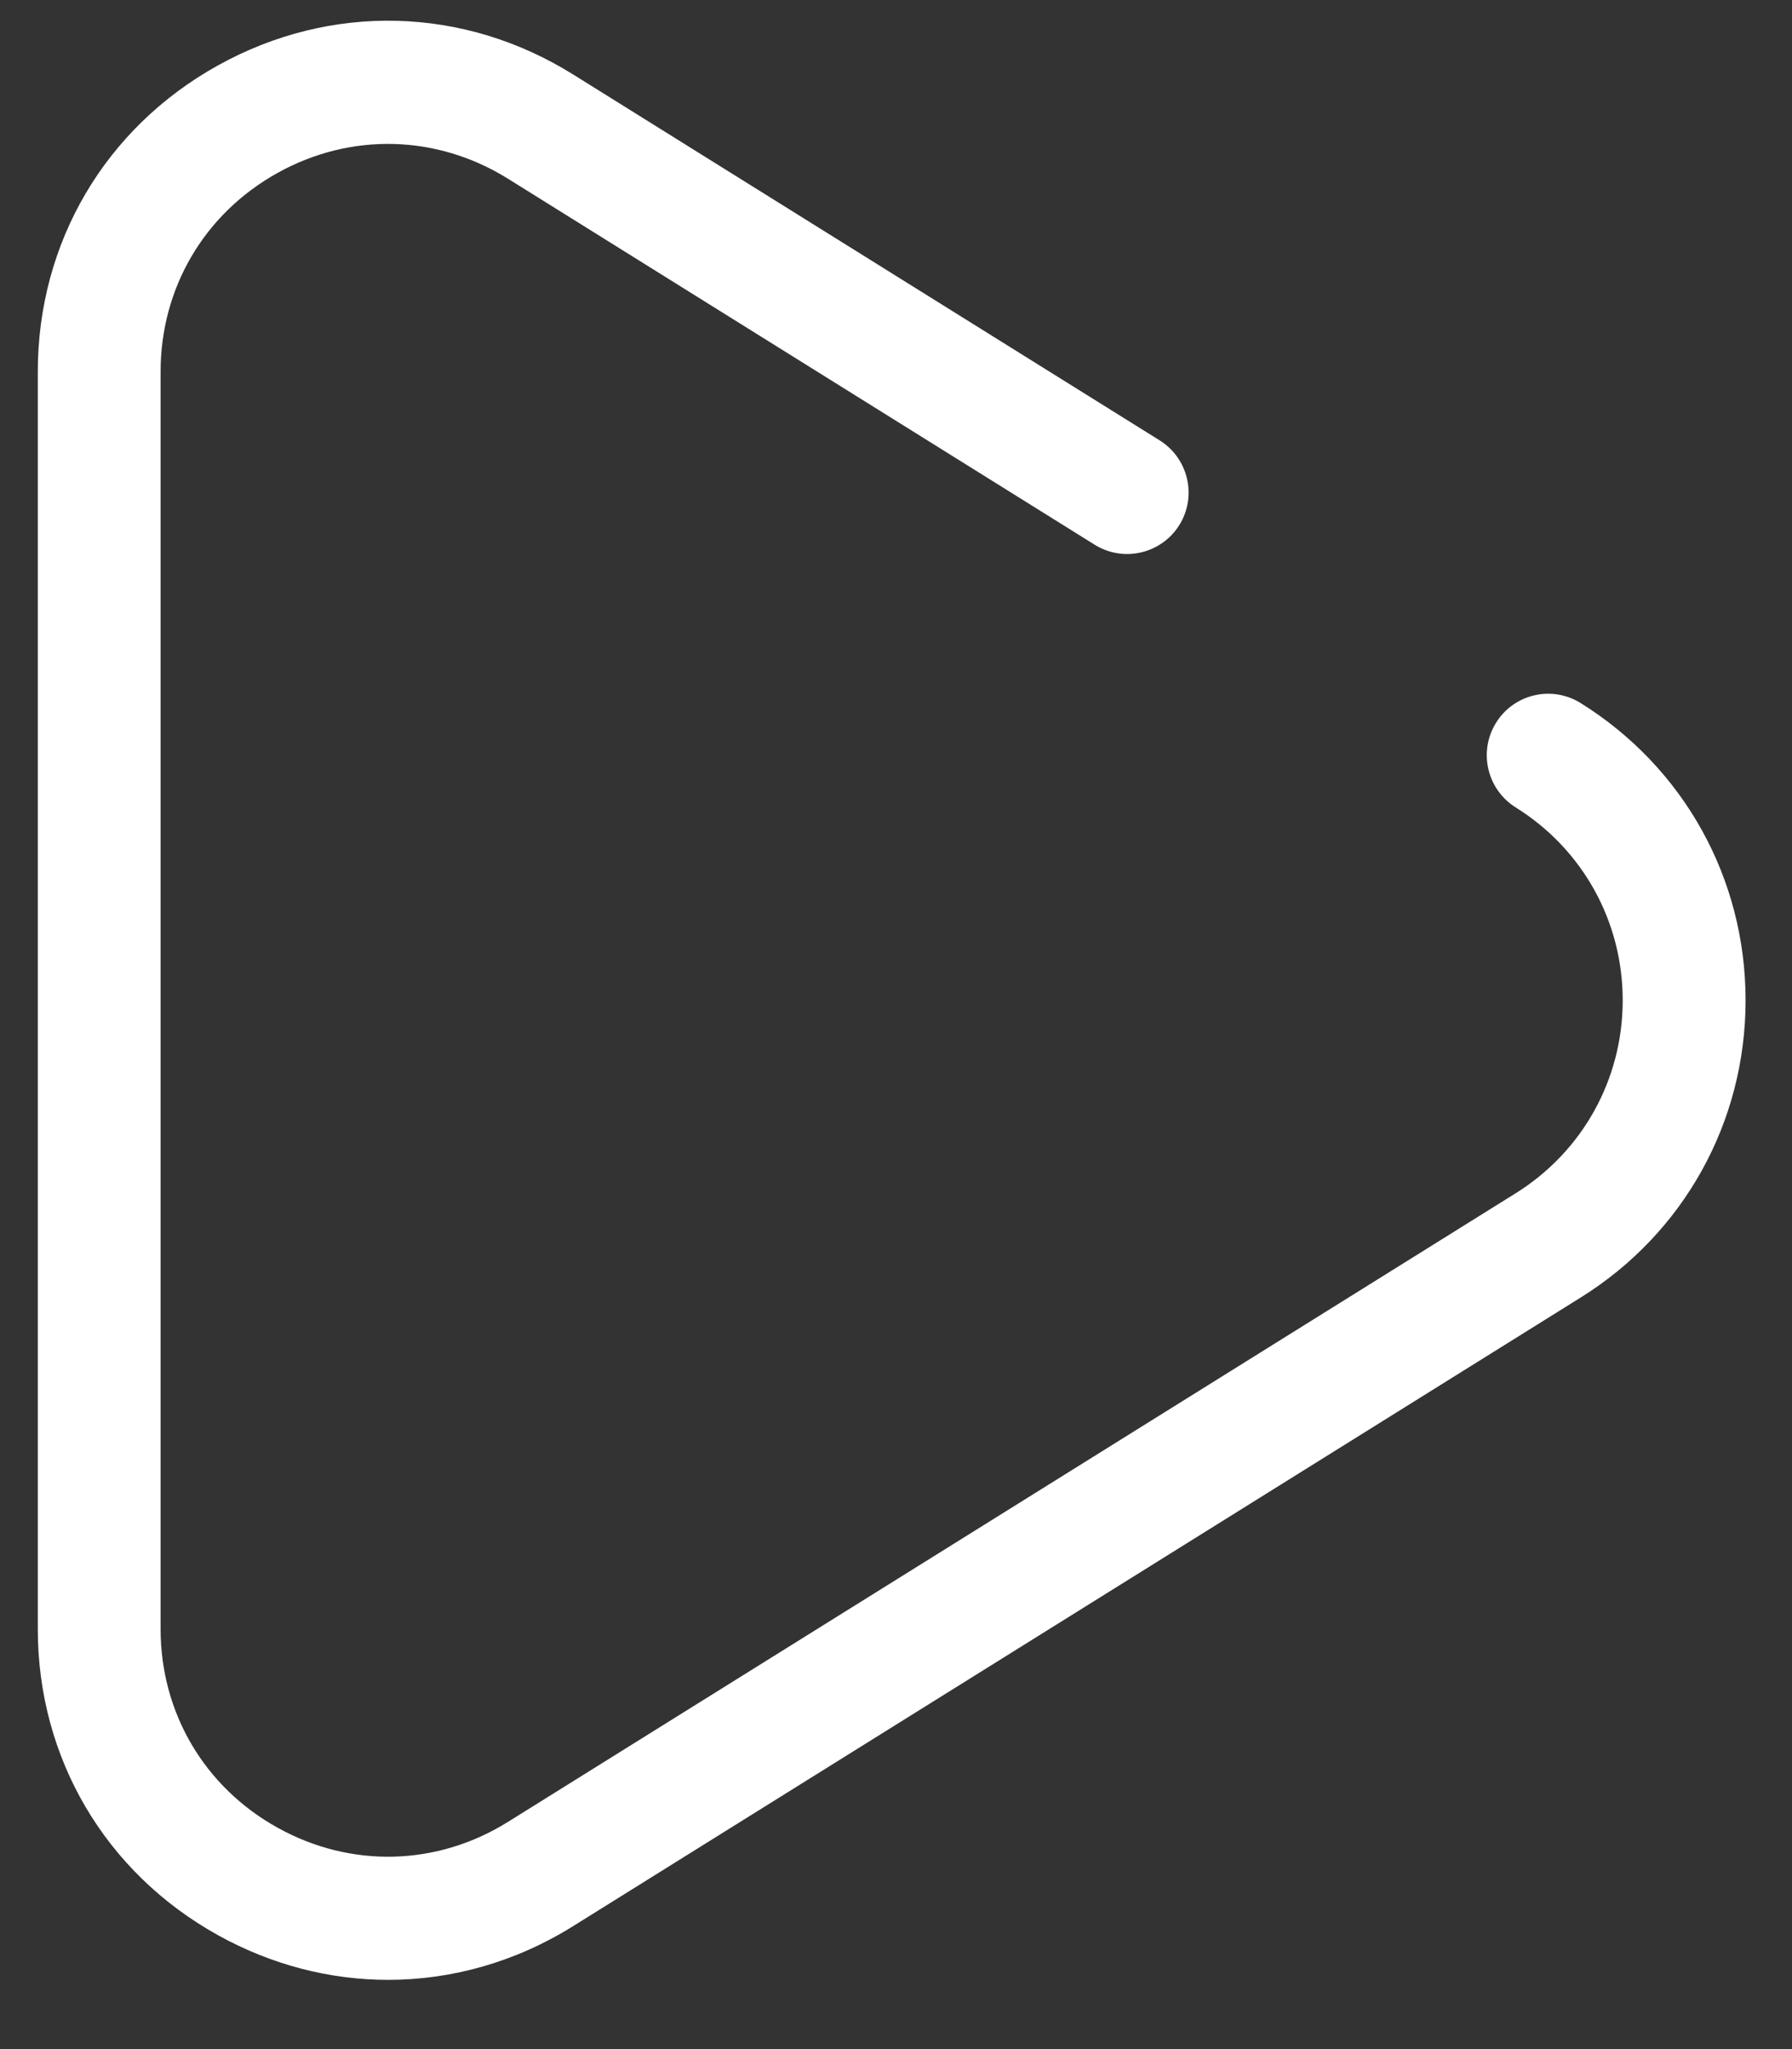 <svg width="21" height="24" viewBox="0 0 21 24" fill="none" xmlns="http://www.w3.org/2000/svg">
<rect x="0" y="0" width="21" height="24" fill="#333333" stroke="none"/>
<path d="M18.524 8.235C18.186 8.024 17.742 8.127 17.532 8.465C17.322 8.802 17.425 9.246 17.762 9.457C18.547 9.946 19.016 10.791 19.016 11.716C19.016 12.641 18.547 13.486 17.762 13.976L5.954 21.338C5.121 21.858 4.111 21.883 3.253 21.407C2.395 20.931 1.882 20.06 1.882 19.079V4.354C1.882 3.372 2.395 2.502 3.253 2.025C4.111 1.549 5.121 1.575 5.954 2.094L12.828 6.38C13.165 6.59 13.609 6.487 13.82 6.15C14.03 5.813 13.927 5.369 13.59 5.158L6.716 0.872C5.433 0.072 3.877 0.032 2.554 0.766C1.232 1.5 0.443 2.841 0.443 4.354V19.079C0.443 20.591 1.232 21.932 2.555 22.666C3.185 23.015 3.867 23.189 4.548 23.189C5.297 23.189 6.044 22.979 6.716 22.56L18.524 15.197C19.734 14.443 20.456 13.142 20.456 11.716C20.456 10.29 19.734 8.989 18.524 8.235Z" fill="white"/>
</svg>

